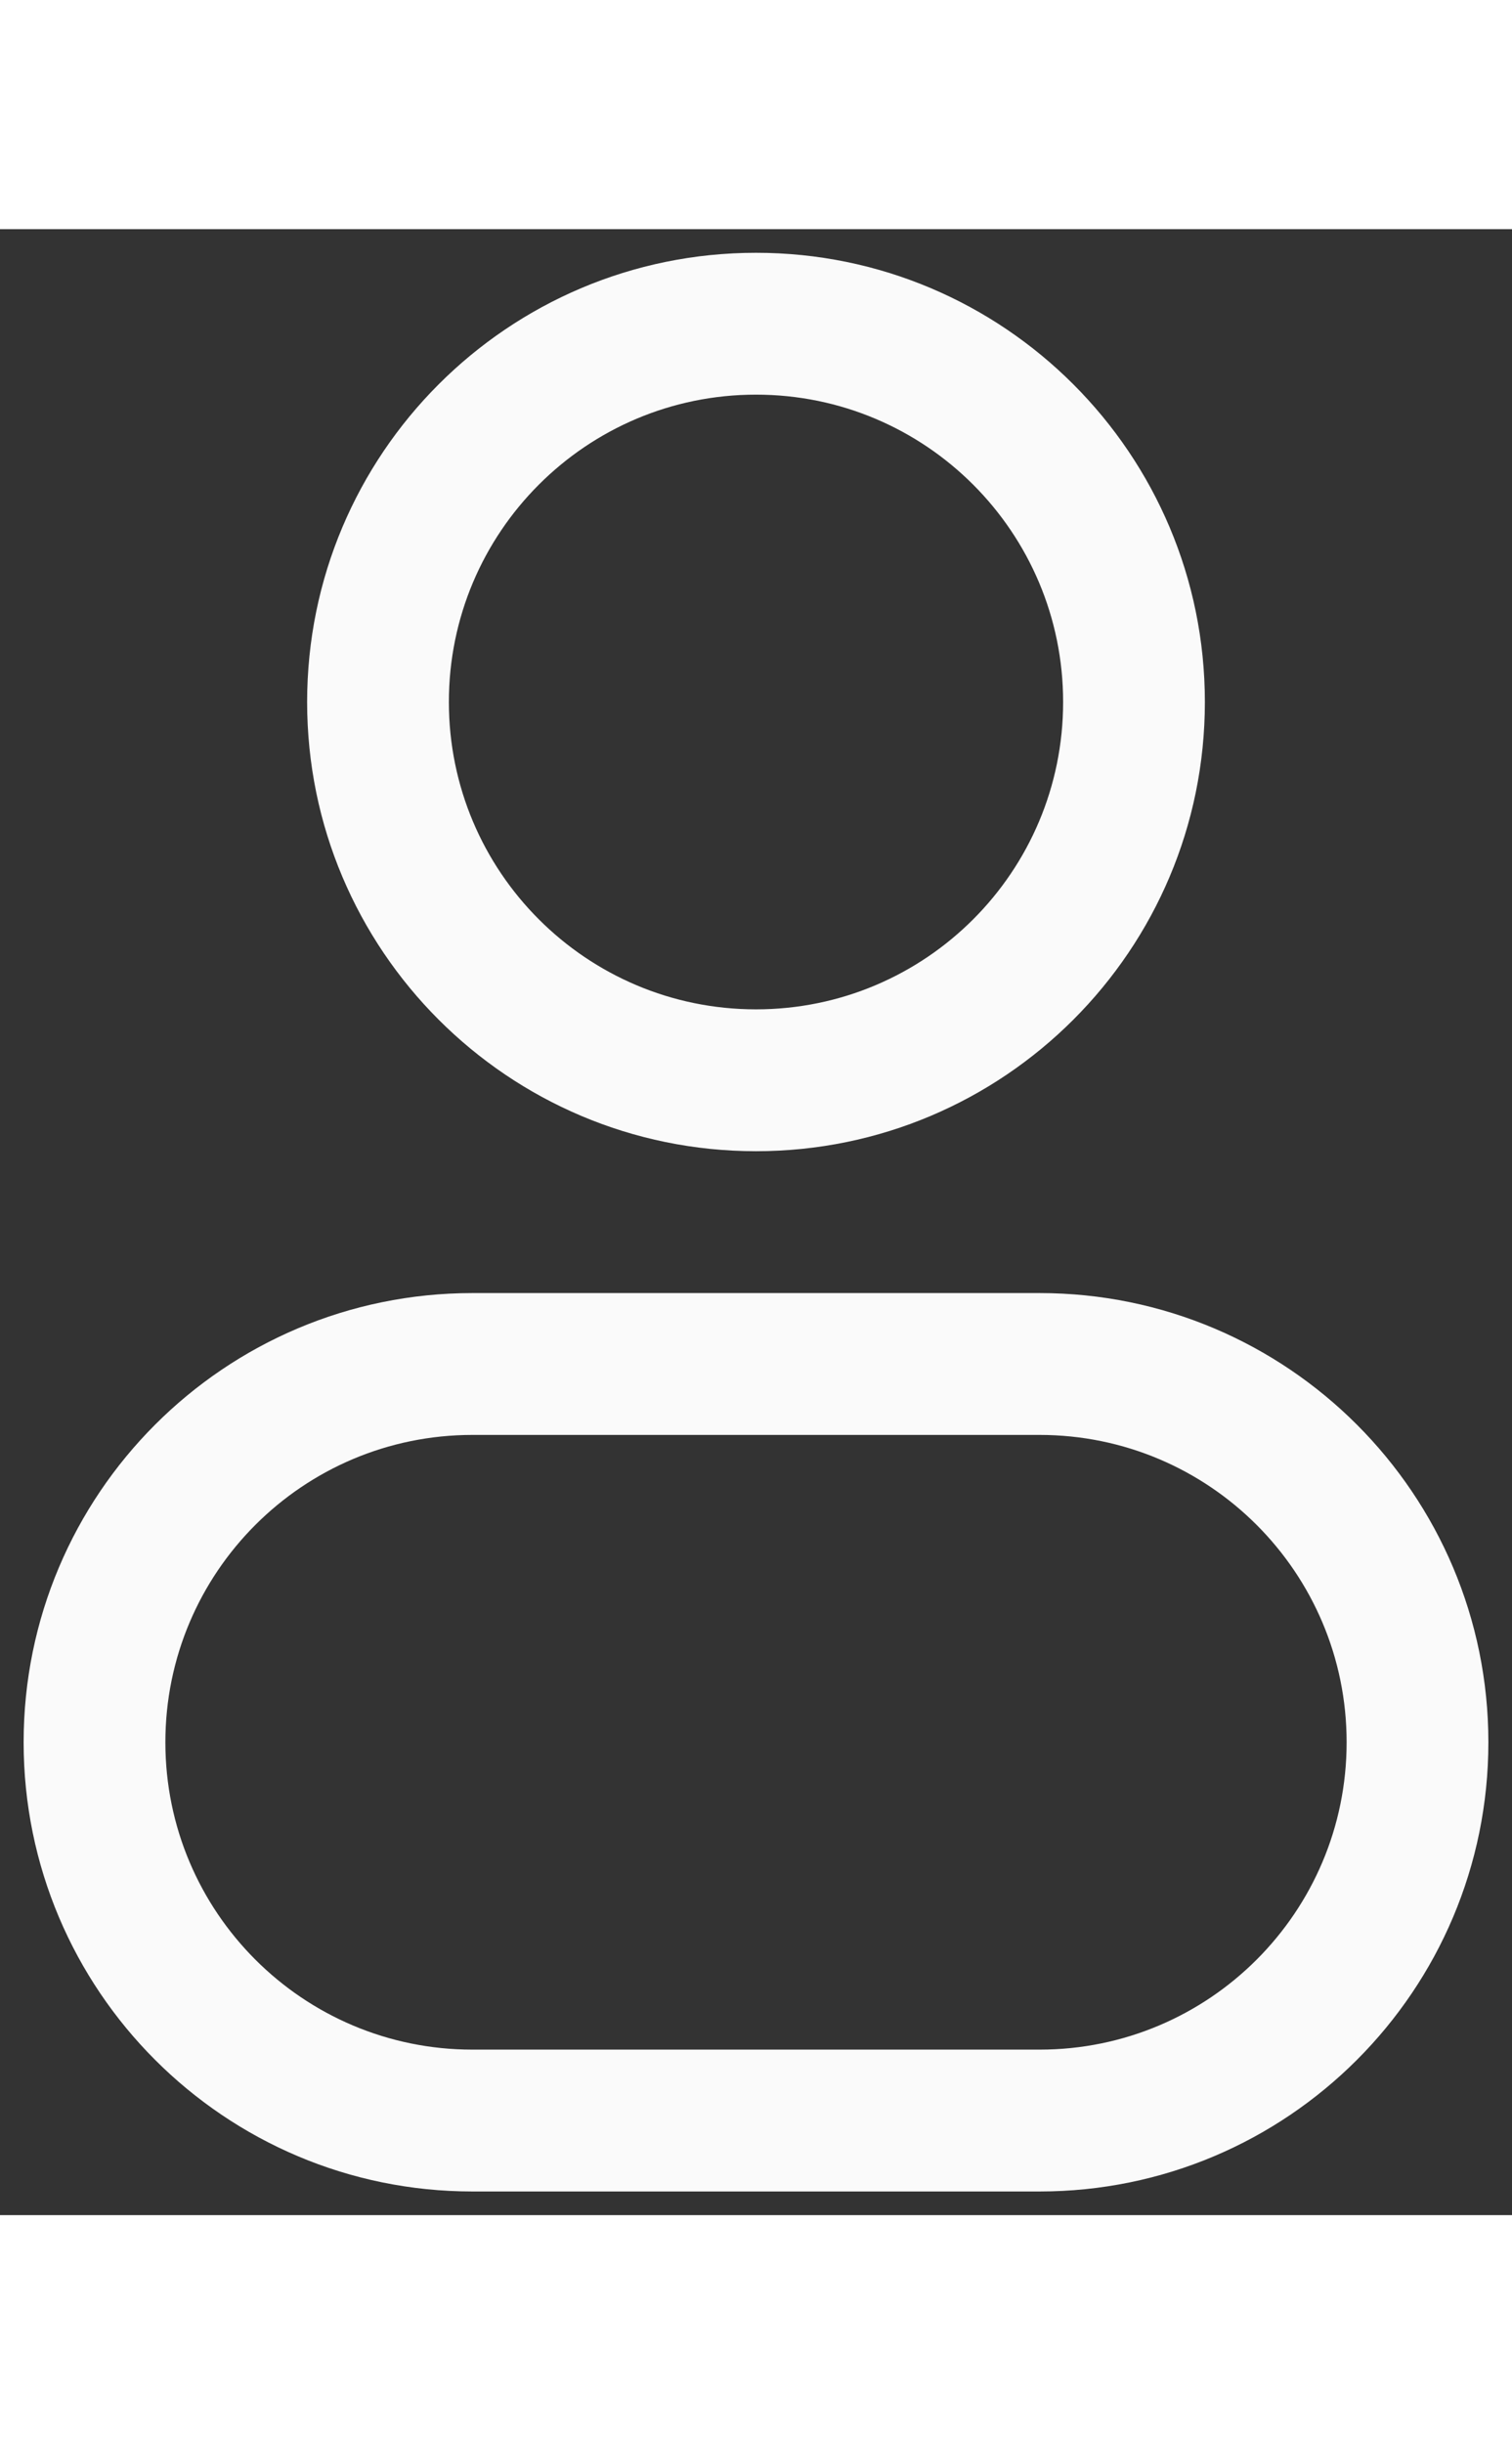 <svg width="13" height="21" viewBox="0 0 16 21" fill="none" xmlns="http://www.w3.org/2000/svg">
    <rect x="0" y="0" width="16" height="21" fill="#333333" stroke="none"/>
    <path d="M11.25 5C11.25 6.795 9.795 8.25 8 8.25V9.75C10.623 9.75 12.75 7.623 12.75 5H11.25ZM8 8.25C6.205 8.25 4.75 6.795 4.75 5H3.25C3.25 7.623 5.377 9.75 8 9.75V8.25ZM4.75 5C4.75 3.205 6.205 1.75 8 1.75V0.25C5.377 0.25 3.25 2.377 3.25 5H4.75ZM8 1.75C9.795 1.75 11.25 3.205 11.25 5H12.75C12.75 2.377 10.623 0.25 8 0.25V1.75ZM5 12.75H11V11.25H5V12.75ZM11 19.25H5V20.75H11V19.25ZM5 19.25C3.205 19.25 1.75 17.795 1.75 16H0.25C0.25 18.623 2.377 20.75 5 20.75V19.25ZM14.25 16C14.25 17.795 12.795 19.25 11 19.25V20.75C13.623 20.75 15.75 18.623 15.75 16H14.25ZM11 12.75C12.795 12.75 14.25 14.205 14.25 16H15.75C15.75 13.377 13.623 11.25 11 11.25V12.75ZM5 11.25C2.377 11.25 0.25 13.377 0.25 16H1.75C1.75 14.205 3.205 12.75 5 12.75V11.25Z" fill="#FAFAFA"/>
</svg>
